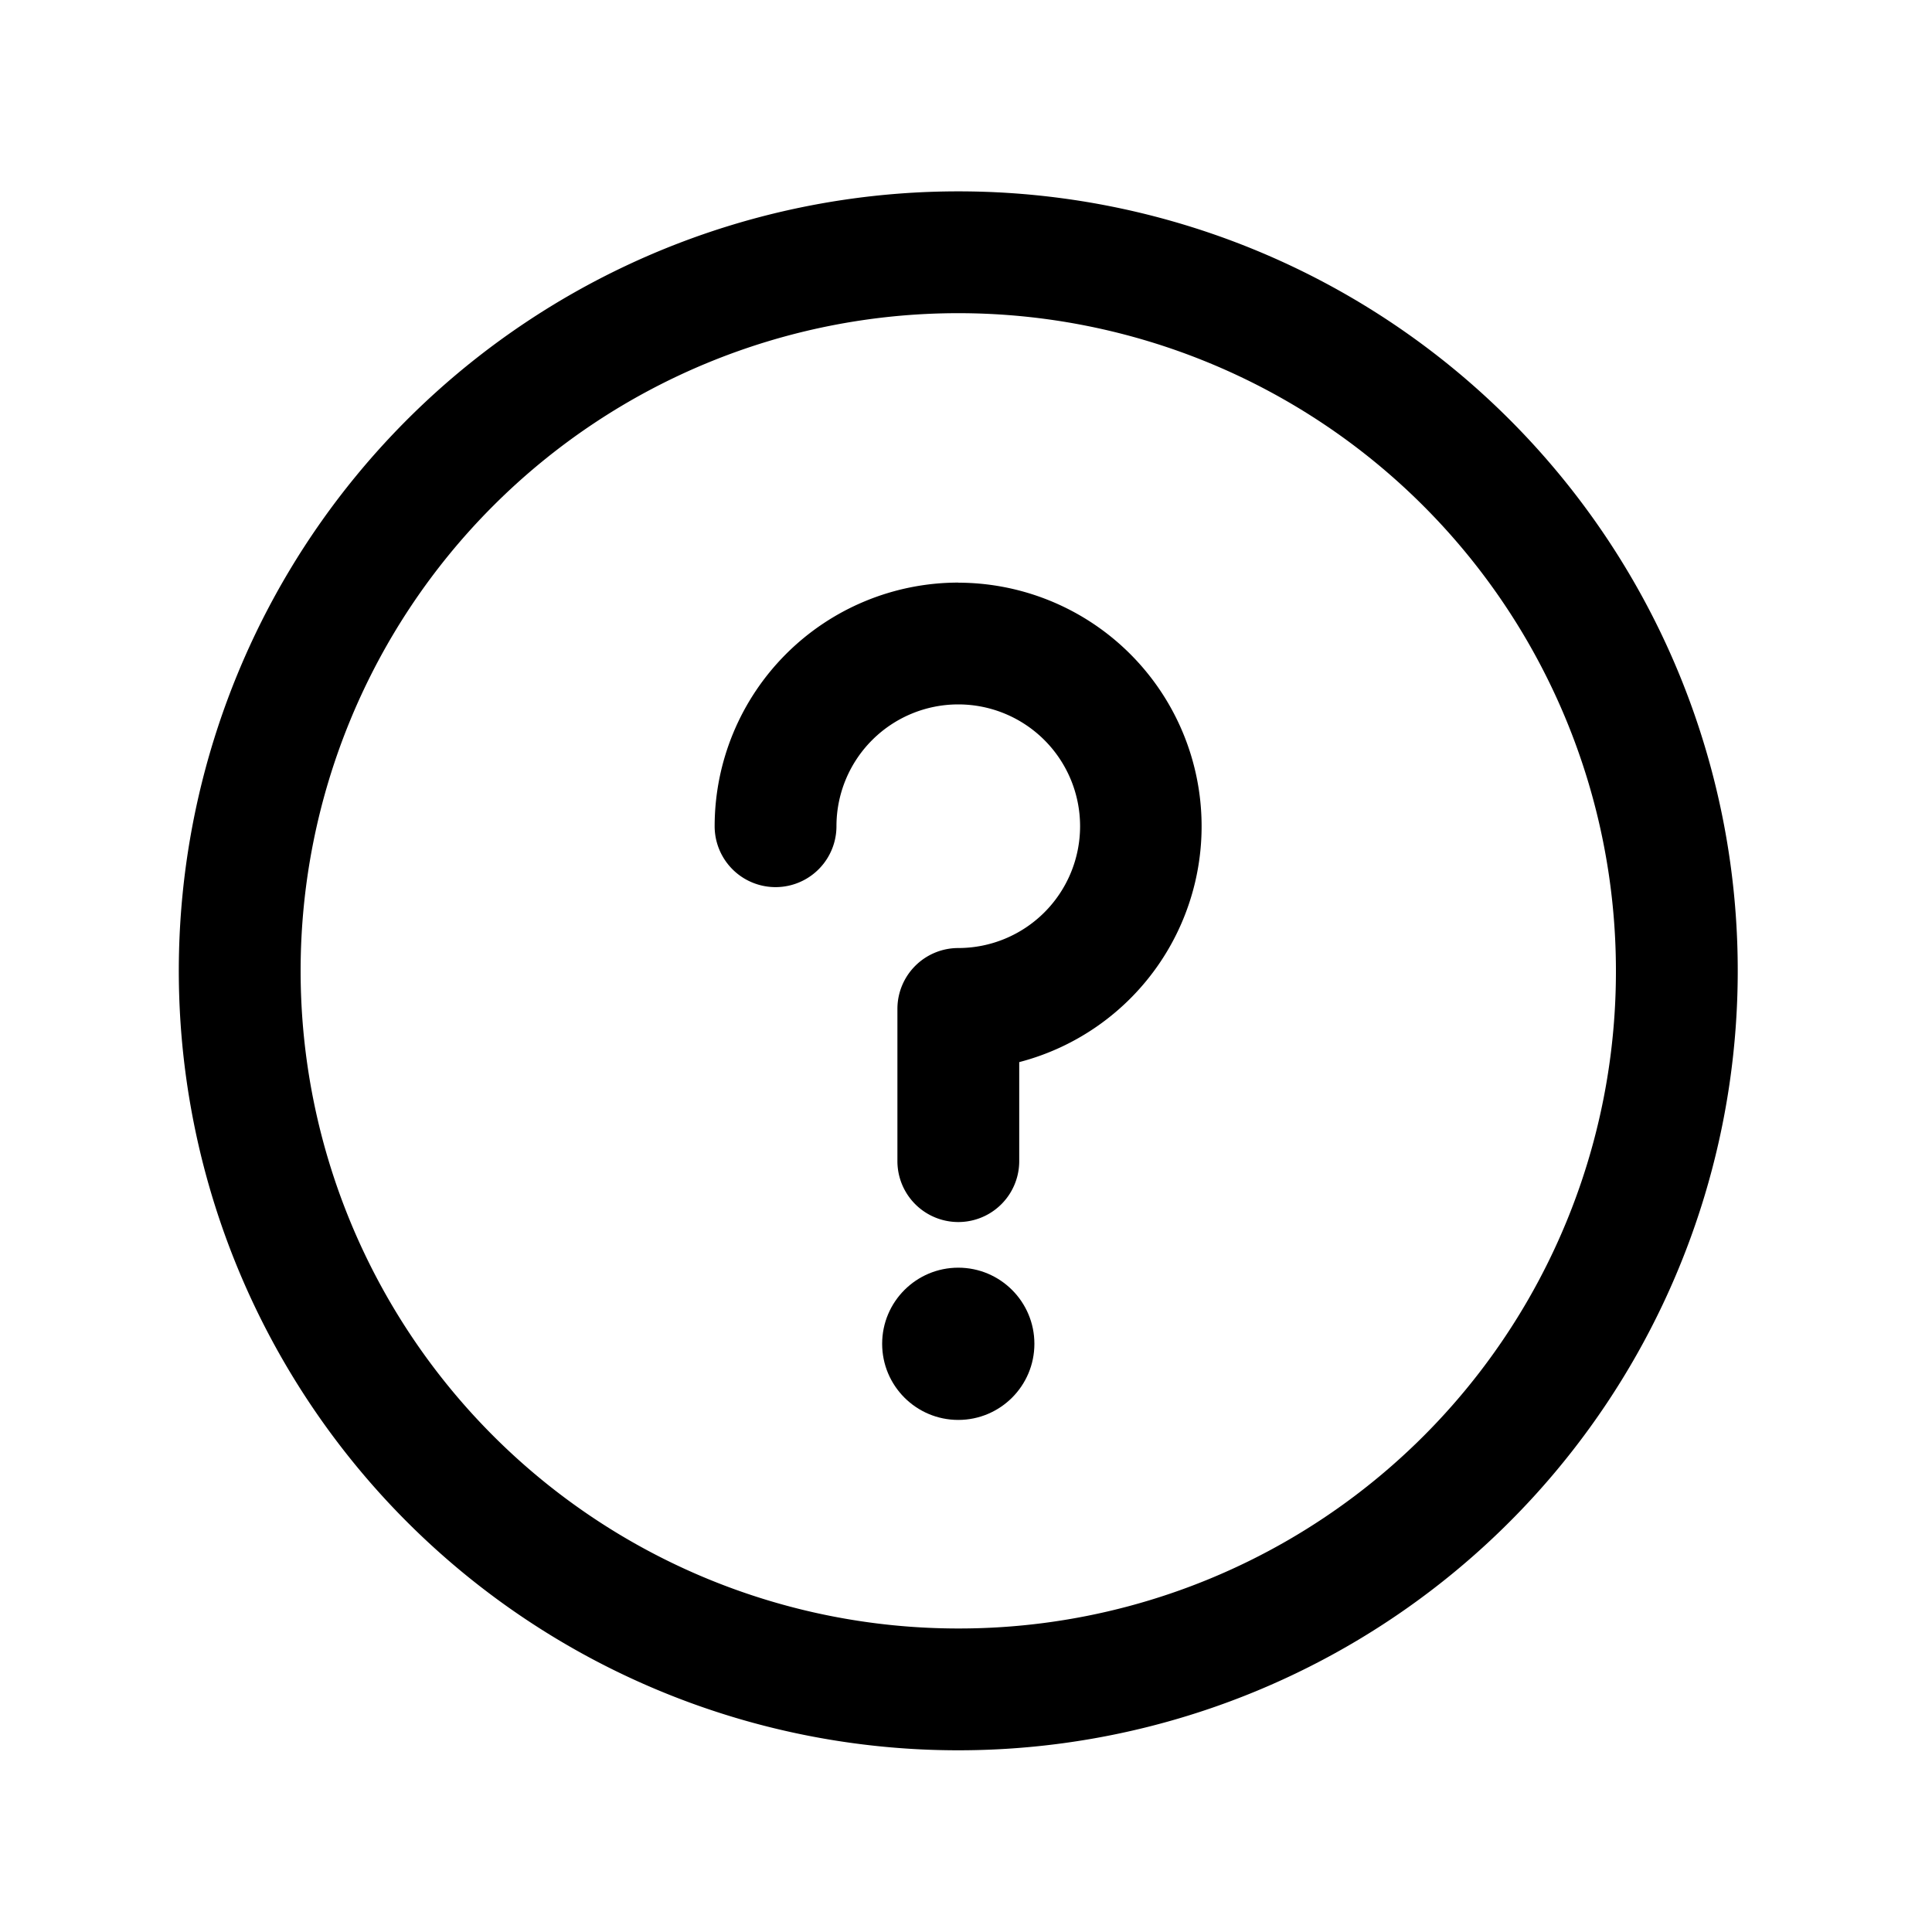 <svg xmlns="http://www.w3.org/2000/svg" width="20" height="20" viewBox="0 0 20 20">
  <defs>
    <style>
      .cls-1 {
        fill: none;
      }
    </style>
  </defs>
  <g id="Group_27" data-name="Group 27" transform="translate(0)">
    <rect id="Rectangle_21" data-name="Rectangle 21" class="cls-1" width="20" height="20" transform="translate(0)"/>
    <g id="information" transform="translate(1.851 1.981)">
      <g id="Group_24" data-name="Group 24">
        <g id="Group_23" data-name="Group 23">
          <circle id="Ellipse_2" data-name="Ellipse 2" cx="0.788" cy="0.788" r="0.788" transform="translate(7.281 11.142)"/>
          <path id="Path_6" data-name="Path 6" d="M8.069,0a8.069,8.069,0,1,0,8.069,8.069A8.065,8.065,0,0,0,8.069,0Zm0,14.877a6.808,6.808,0,1,1,6.808-6.808A6.8,6.8,0,0,1,8.069,14.877Z"/>
          <path id="Path_7" data-name="Path 7" d="M178.522,128.5A2.524,2.524,0,0,0,176,131.022a.63.63,0,0,0,1.261,0,1.261,1.261,0,1,1,1.261,1.261.63.63,0,0,0-.63.63v1.576a.63.63,0,1,0,1.261,0v-1.025a2.522,2.522,0,0,0-.63-4.963Z" transform="translate(-170.453 -124.45)"/>
        </g>
      </g>
    </g>
  </g>
</svg>
